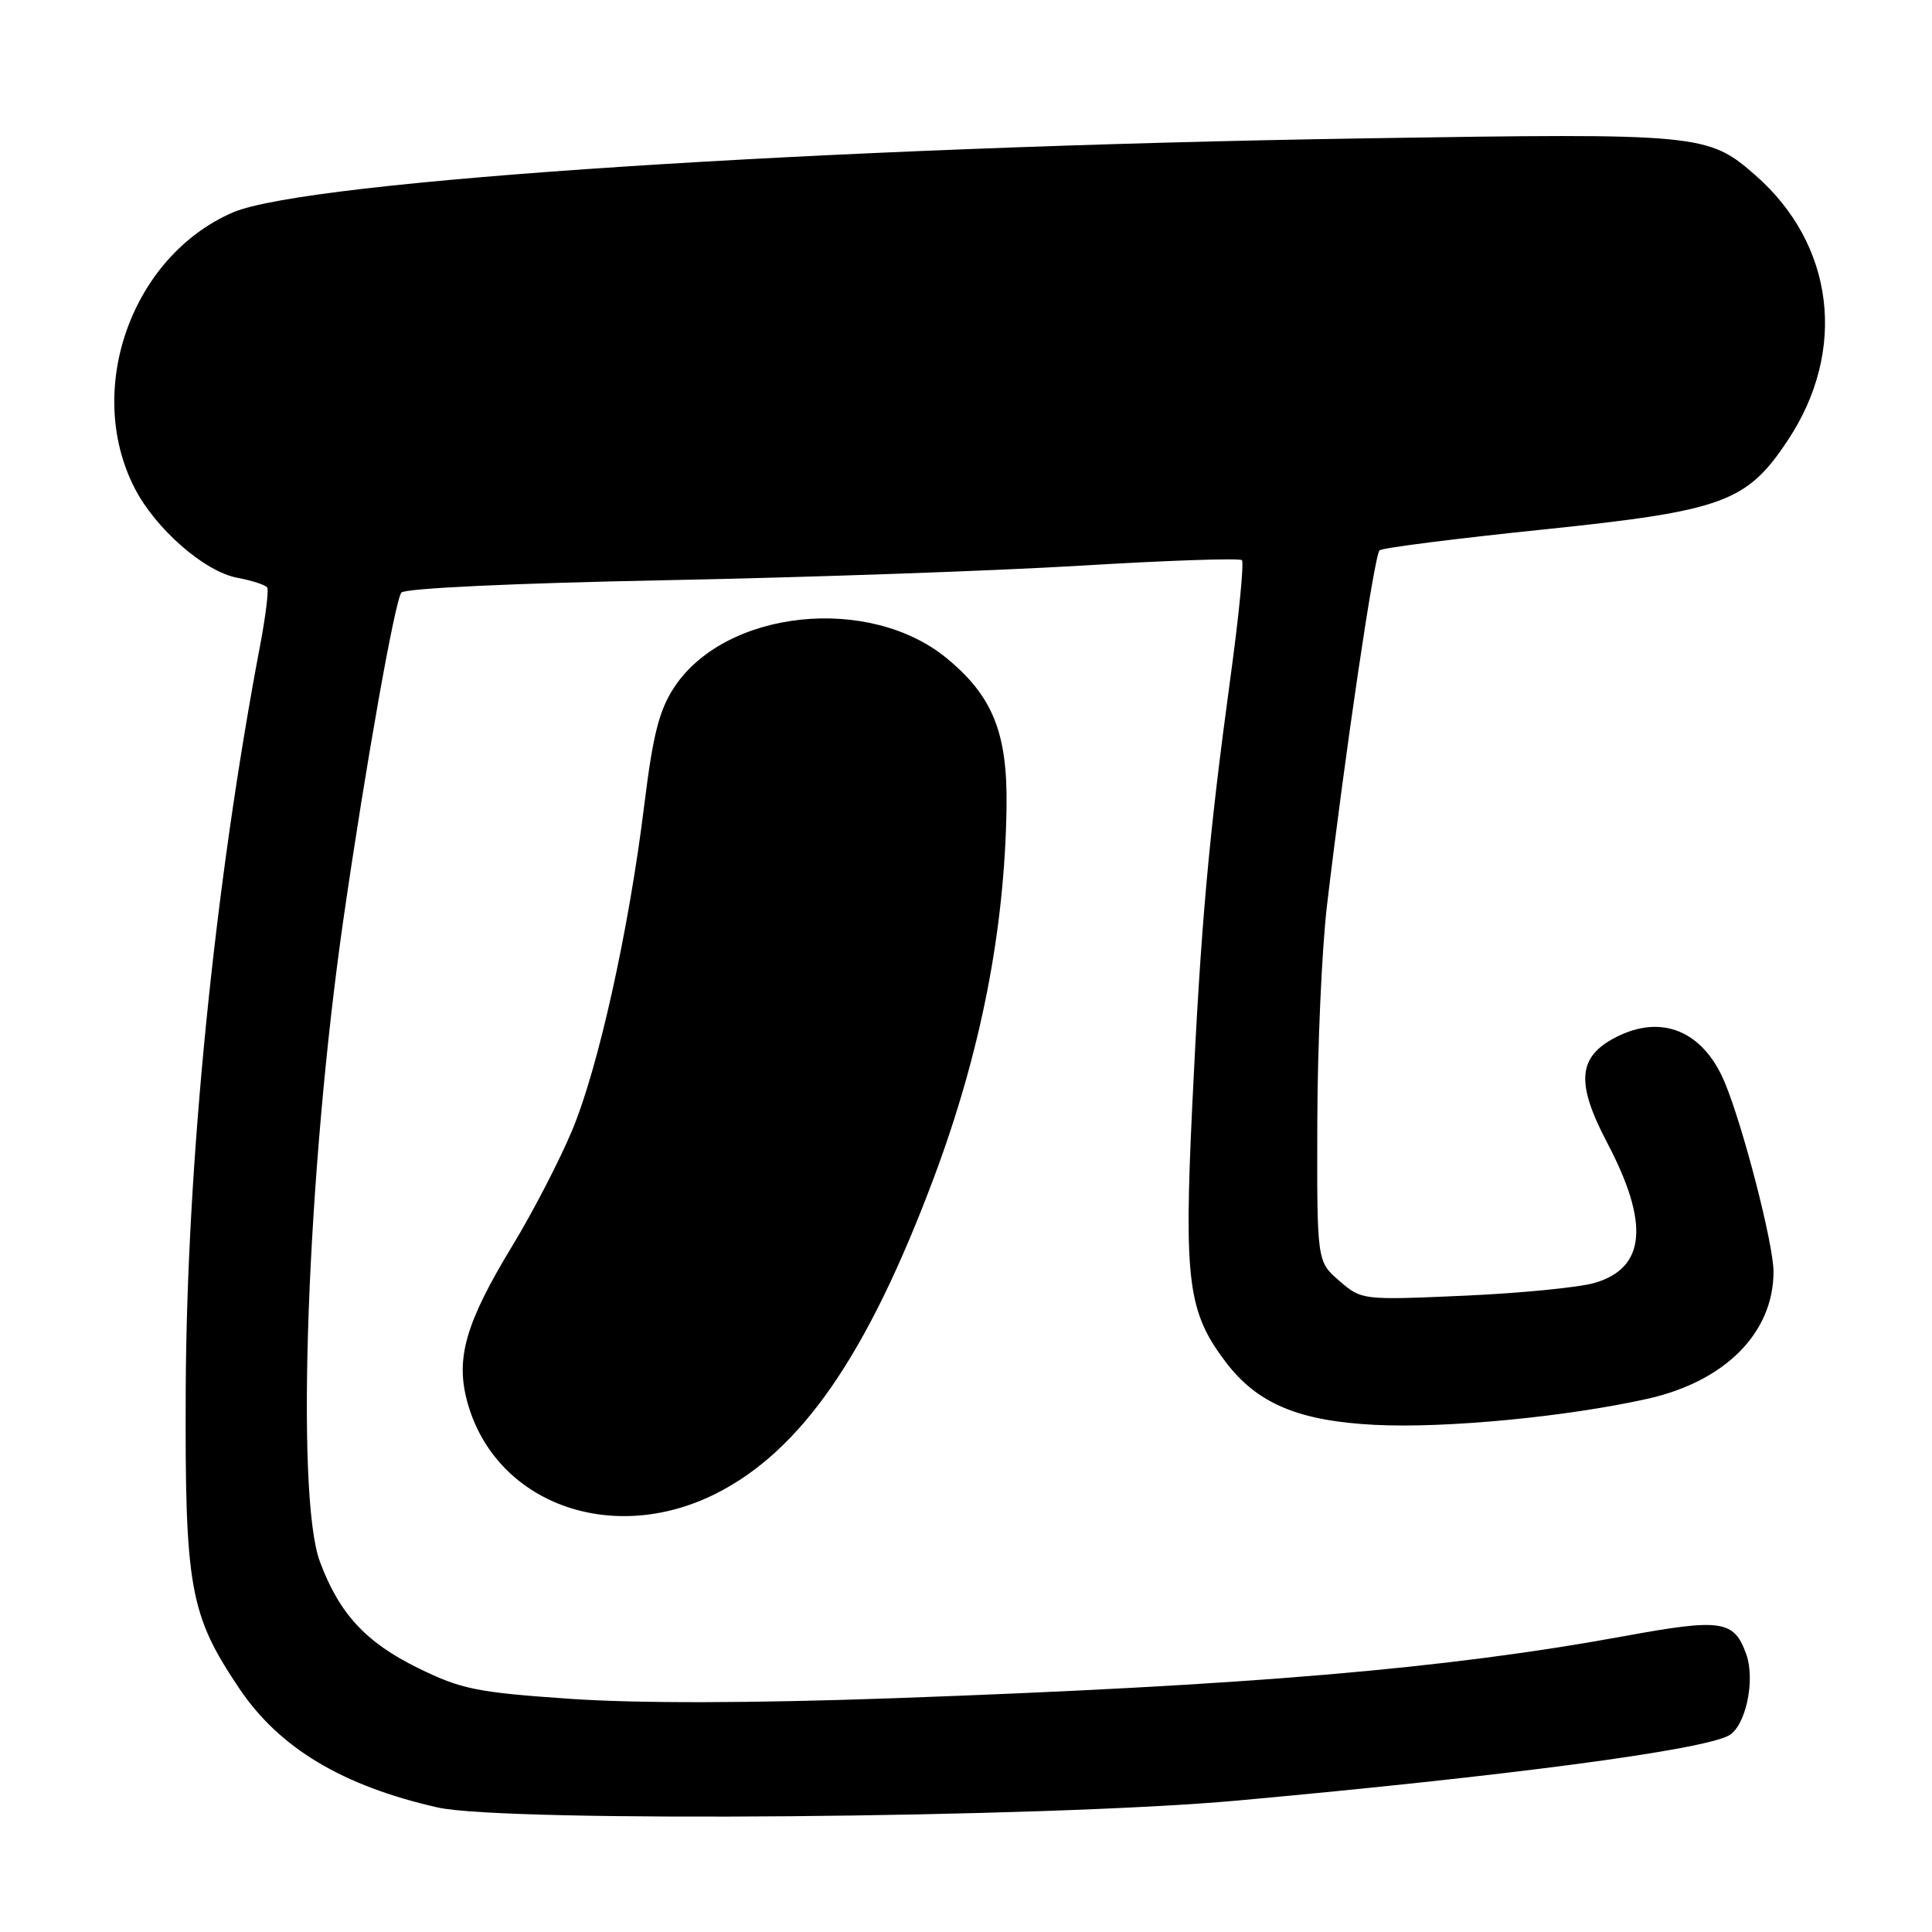 <?xml version="1.0" encoding="UTF-8" standalone="no"?>
<!DOCTYPE svg PUBLIC "-//W3C//DTD SVG 1.1//EN" "http://www.w3.org/Graphics/SVG/1.1/DTD/svg11.dtd" >
<svg xmlns="http://www.w3.org/2000/svg" xmlns:xlink="http://www.w3.org/1999/xlink" version="1.1" viewBox="0 0 256 256">
 <g >
 <path fill="currentColor"
d=" M 164.00 238.58 C 199.78 235.32 225.40 231.93 229.06 229.97 C 231.30 228.77 232.62 222.66 231.39 219.20 C 229.77 214.67 228.14 214.43 215.15 216.81 C 191.47 221.14 165.65 223.33 118.50 225.02 C 99.67 225.69 84.64 225.72 75.63 225.11 C 63.14 224.25 61.13 223.84 55.39 221.02 C 48.45 217.61 44.95 213.81 42.39 206.93 C 39.10 198.11 40.69 155.06 45.55 121.50 C 48.46 101.37 52.35 79.47 53.19 78.52 C 53.70 77.95 68.19 77.27 88.28 76.88 C 107.10 76.51 131.84 75.64 143.26 74.95 C 154.68 74.26 164.27 73.93 164.56 74.23 C 164.85 74.52 164.18 81.45 163.06 89.63 C 160.16 110.91 159.12 122.55 157.98 146.48 C 156.87 169.85 157.40 173.90 162.47 180.55 C 166.62 185.99 172.10 188.29 182.15 188.80 C 191.59 189.28 207.59 187.74 218.33 185.34 C 228.62 183.03 235.00 176.58 235.00 168.50 C 235.00 164.87 230.98 149.28 228.54 143.43 C 225.68 136.59 220.16 134.31 214.07 137.46 C 209.06 140.05 208.79 143.49 212.96 151.42 C 218.59 162.13 218.07 168.01 211.30 169.99 C 209.21 170.60 201.41 171.36 193.97 171.69 C 180.51 172.28 180.42 172.27 177.47 169.72 C 174.50 167.16 174.50 167.16 174.55 148.83 C 174.57 138.75 175.15 125.78 175.83 120.00 C 178.22 99.81 182.11 73.50 182.80 72.92 C 183.19 72.59 192.91 71.36 204.41 70.17 C 228.36 67.69 231.45 66.56 236.90 58.33 C 244.79 46.43 243.08 32.42 232.62 23.24 C 226.34 17.72 225.33 17.63 181.01 18.33 C 108.77 19.47 40.69 23.93 30.88 28.14 C 17.48 33.91 11.15 51.58 17.82 64.64 C 20.58 70.05 27.08 75.74 31.45 76.56 C 33.42 76.93 35.20 77.51 35.41 77.86 C 35.62 78.21 35.20 81.65 34.47 85.50 C 28.43 117.34 24.76 154.03 24.61 184.00 C 24.49 210.40 25.11 213.91 31.70 223.72 C 37.00 231.62 45.37 236.64 58.00 239.50 C 66.90 241.51 138.65 240.89 164.00 238.58 Z  M 94.79 197.95 C 106.17 192.26 114.94 179.56 123.76 156.00 C 129.96 139.43 133.13 123.24 133.37 107.00 C 133.52 97.16 131.56 92.26 125.47 87.24 C 115.19 78.76 96.15 80.77 89.35 91.05 C 87.36 94.06 86.53 97.29 85.39 106.51 C 83.35 123.14 79.32 141.33 75.84 149.71 C 74.19 153.68 70.61 160.60 67.88 165.09 C 61.69 175.29 60.34 179.98 61.92 185.76 C 65.58 199.15 80.97 204.85 94.79 197.95 Z "/>
</g>
</svg>